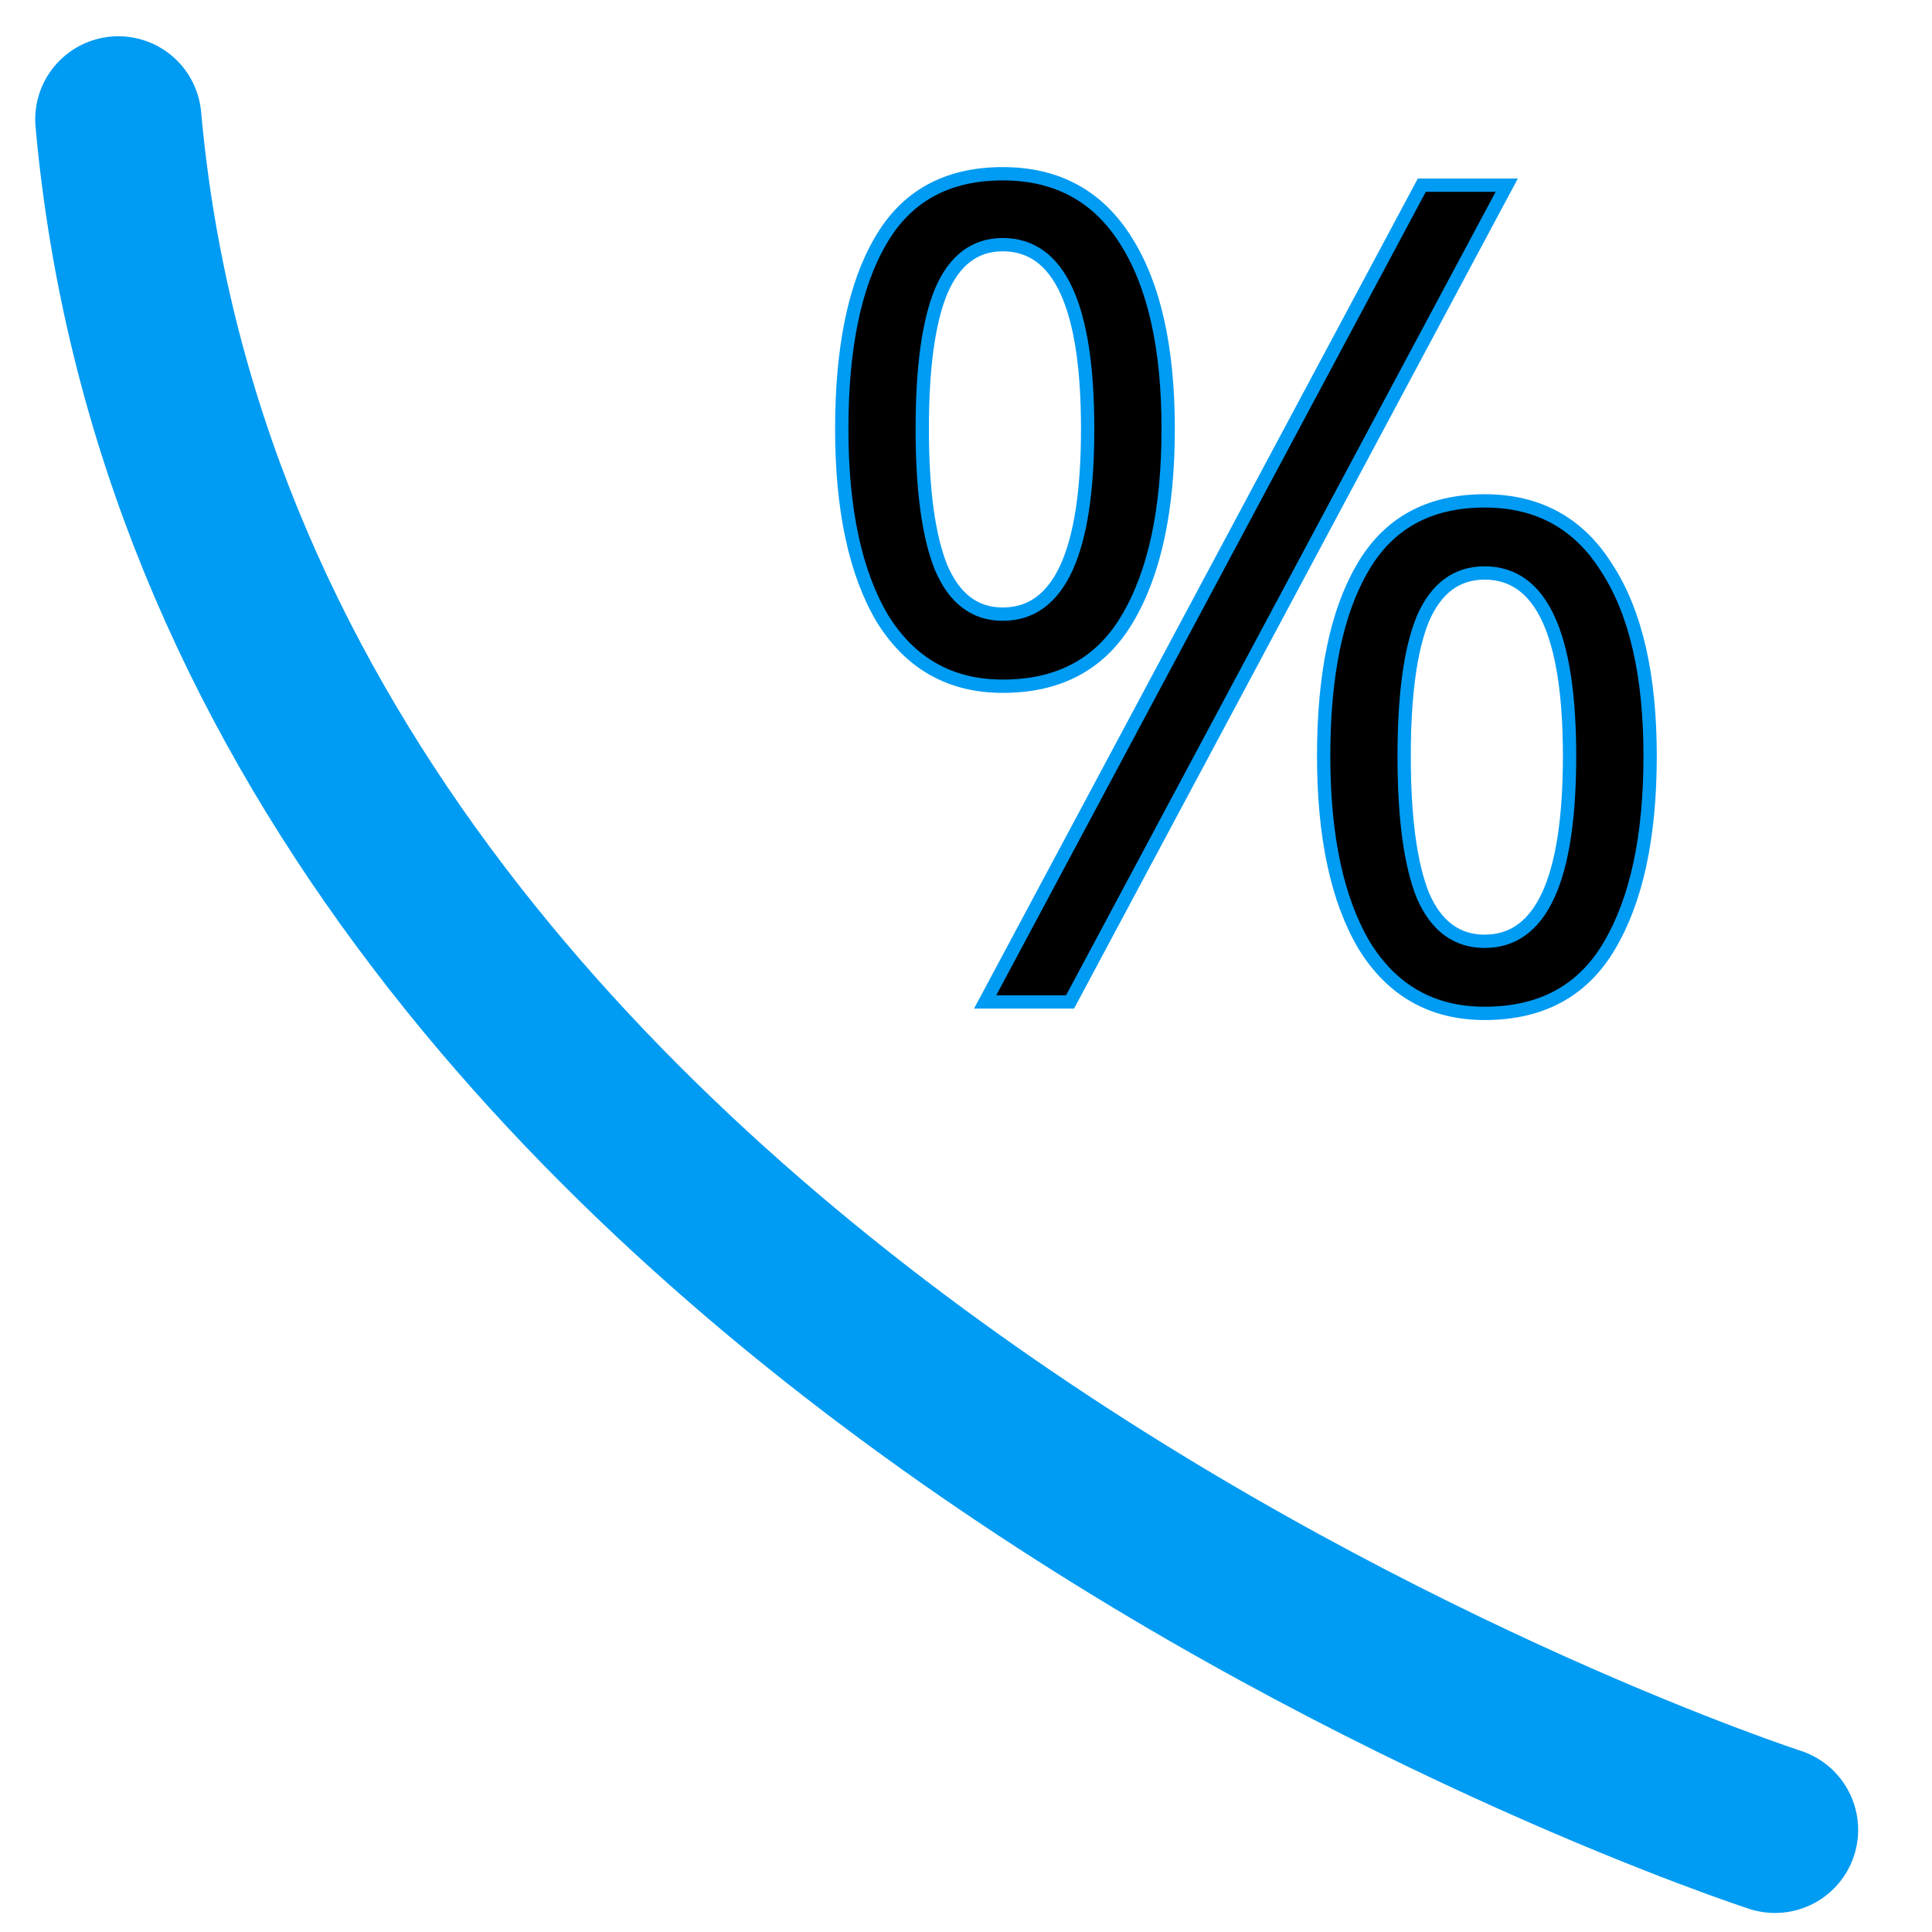 <?xml version="1.0" encoding="UTF-8" standalone="no"?>
<!-- Created with Inkscape (http://www.inkscape.org/) -->

<svg
   xmlns:dc="http://purl.org/dc/elements/1.1/"
   xmlns:cc="http://creativecommons.org/ns#"
   xmlns:rdf="http://www.w3.org/1999/02/22-rdf-syntax-ns#"
   xmlns:svg="http://www.w3.org/2000/svg"
   xmlns="http://www.w3.org/2000/svg"
   xmlns:sodipodi="http://sodipodi.sourceforge.net/DTD/sodipodi-0.dtd"
   xmlns:inkscape="http://www.inkscape.org/namespaces/inkscape"
   width="24mm"
   height="24mm"
   viewBox="0 0 24 24"
   version="1.1"
   id="svg6775"
   inkscape:version="0.92.5 (2060ec1f9f, 2020-04-08)"
   sodipodi:docname="longProfile.svg">
  <defs
     id="defs6769" />
  <sodipodi:namedview
     id="base"
     pagecolor="#ffffff"
     bordercolor="#666666"
     borderopacity="1.0"
     inkscape:pageopacity="0.0"
     inkscape:pageshadow="2"
     inkscape:zoom="3.959798"
     inkscape:cx="54.28736"
     inkscape:cy="36.651555"
     inkscape:document-units="mm"
     inkscape:current-layer="layer1"
     showgrid="false"
     inkscape:snap-global="false"
     inkscape:window-width="1920"
     inkscape:window-height="1015"
     inkscape:window-x="1920"
     inkscape:window-y="0"
     inkscape:window-maximized="1" />
  <g
     inkscape:label="Calque 1"
     inkscape:groupmode="layer"
     id="layer1"
     transform="translate(0,-273)">
    <path
       style="fill:none;stroke:#009bf2;stroke-width:2.065;stroke-linecap:round;stroke-linejoin:miter;stroke-opacity:1;stroke-miterlimit:4;stroke-dasharray:none"
       d="m 1.47,274.483 c 1.351,15.014 20.58,21.248 20.58,21.248"
       id="path7320"
       inkscape:connector-curvature="0"
       sodipodi:nodetypes="cc" />
    <path
       style="font-style:normal;font-weight:normal;font-size:40px;line-height:1.25;font-family:sans-serif;letter-spacing:0px;word-spacing:0px;fill:#000000;fill-opacity:1;stroke:#009bf2;stroke-width:0.624;stroke-miterlimit:4;stroke-dasharray:none;stroke-opacity:1"
       d="M 47.006 8.145 C 44.387 8.145 42.474 9.199 41.268 11.309 C 40.061 13.382 39.459 16.312 39.459 20.102 C 39.459 23.891 40.096 26.859 41.371 29.004 C 42.681 31.113 44.559 32.168 47.006 32.168 C 49.659 32.168 51.607 31.113 52.848 29.004 C 54.123 26.859 54.76 23.891 54.76 20.102 C 54.76 16.312 54.106 13.382 52.797 11.309 C 51.487 9.199 49.556 8.145 47.006 8.145 z M 66.65 8.68 L 46.18 46.969 L 50.16 46.969 L 70.631 8.68 L 66.65 8.68 z M 47.006 11.469 C 49.659 11.469 50.986 14.346 50.986 20.102 C 50.986 25.893 49.659 28.789 47.006 28.789 C 45.696 28.789 44.732 28.058 44.111 26.592 C 43.525 25.126 43.232 22.962 43.232 20.102 C 43.232 17.242 43.525 15.098 44.111 13.668 C 44.732 12.202 45.696 11.469 47.006 11.469 z M 69.596 23.48 C 66.977 23.48 65.066 24.535 63.859 26.645 C 62.653 28.718 62.049 31.65 62.049 35.439 C 62.049 39.229 62.688 42.195 63.963 44.34 C 65.272 46.449 67.149 47.504 69.596 47.504 C 72.249 47.504 74.197 46.449 75.438 44.34 C 76.713 42.195 77.352 39.229 77.352 35.439 C 77.352 31.65 76.678 28.718 75.334 26.645 C 74.024 24.535 72.111 23.48 69.596 23.48 z M 69.596 26.859 C 72.249 26.859 73.576 29.72 73.576 35.439 C 73.576 41.231 72.249 44.125 69.596 44.125 C 68.286 44.125 67.321 43.41 66.701 41.98 C 66.115 40.515 65.822 38.335 65.822 35.439 C 65.822 32.58 66.115 30.434 66.701 29.004 C 67.321 27.574 68.286 26.859 69.596 26.859 z "
       transform="matrix(0.265,0,0,0.265,0,273)"
       id="flowRoot7322" />
  </g>
</svg>
